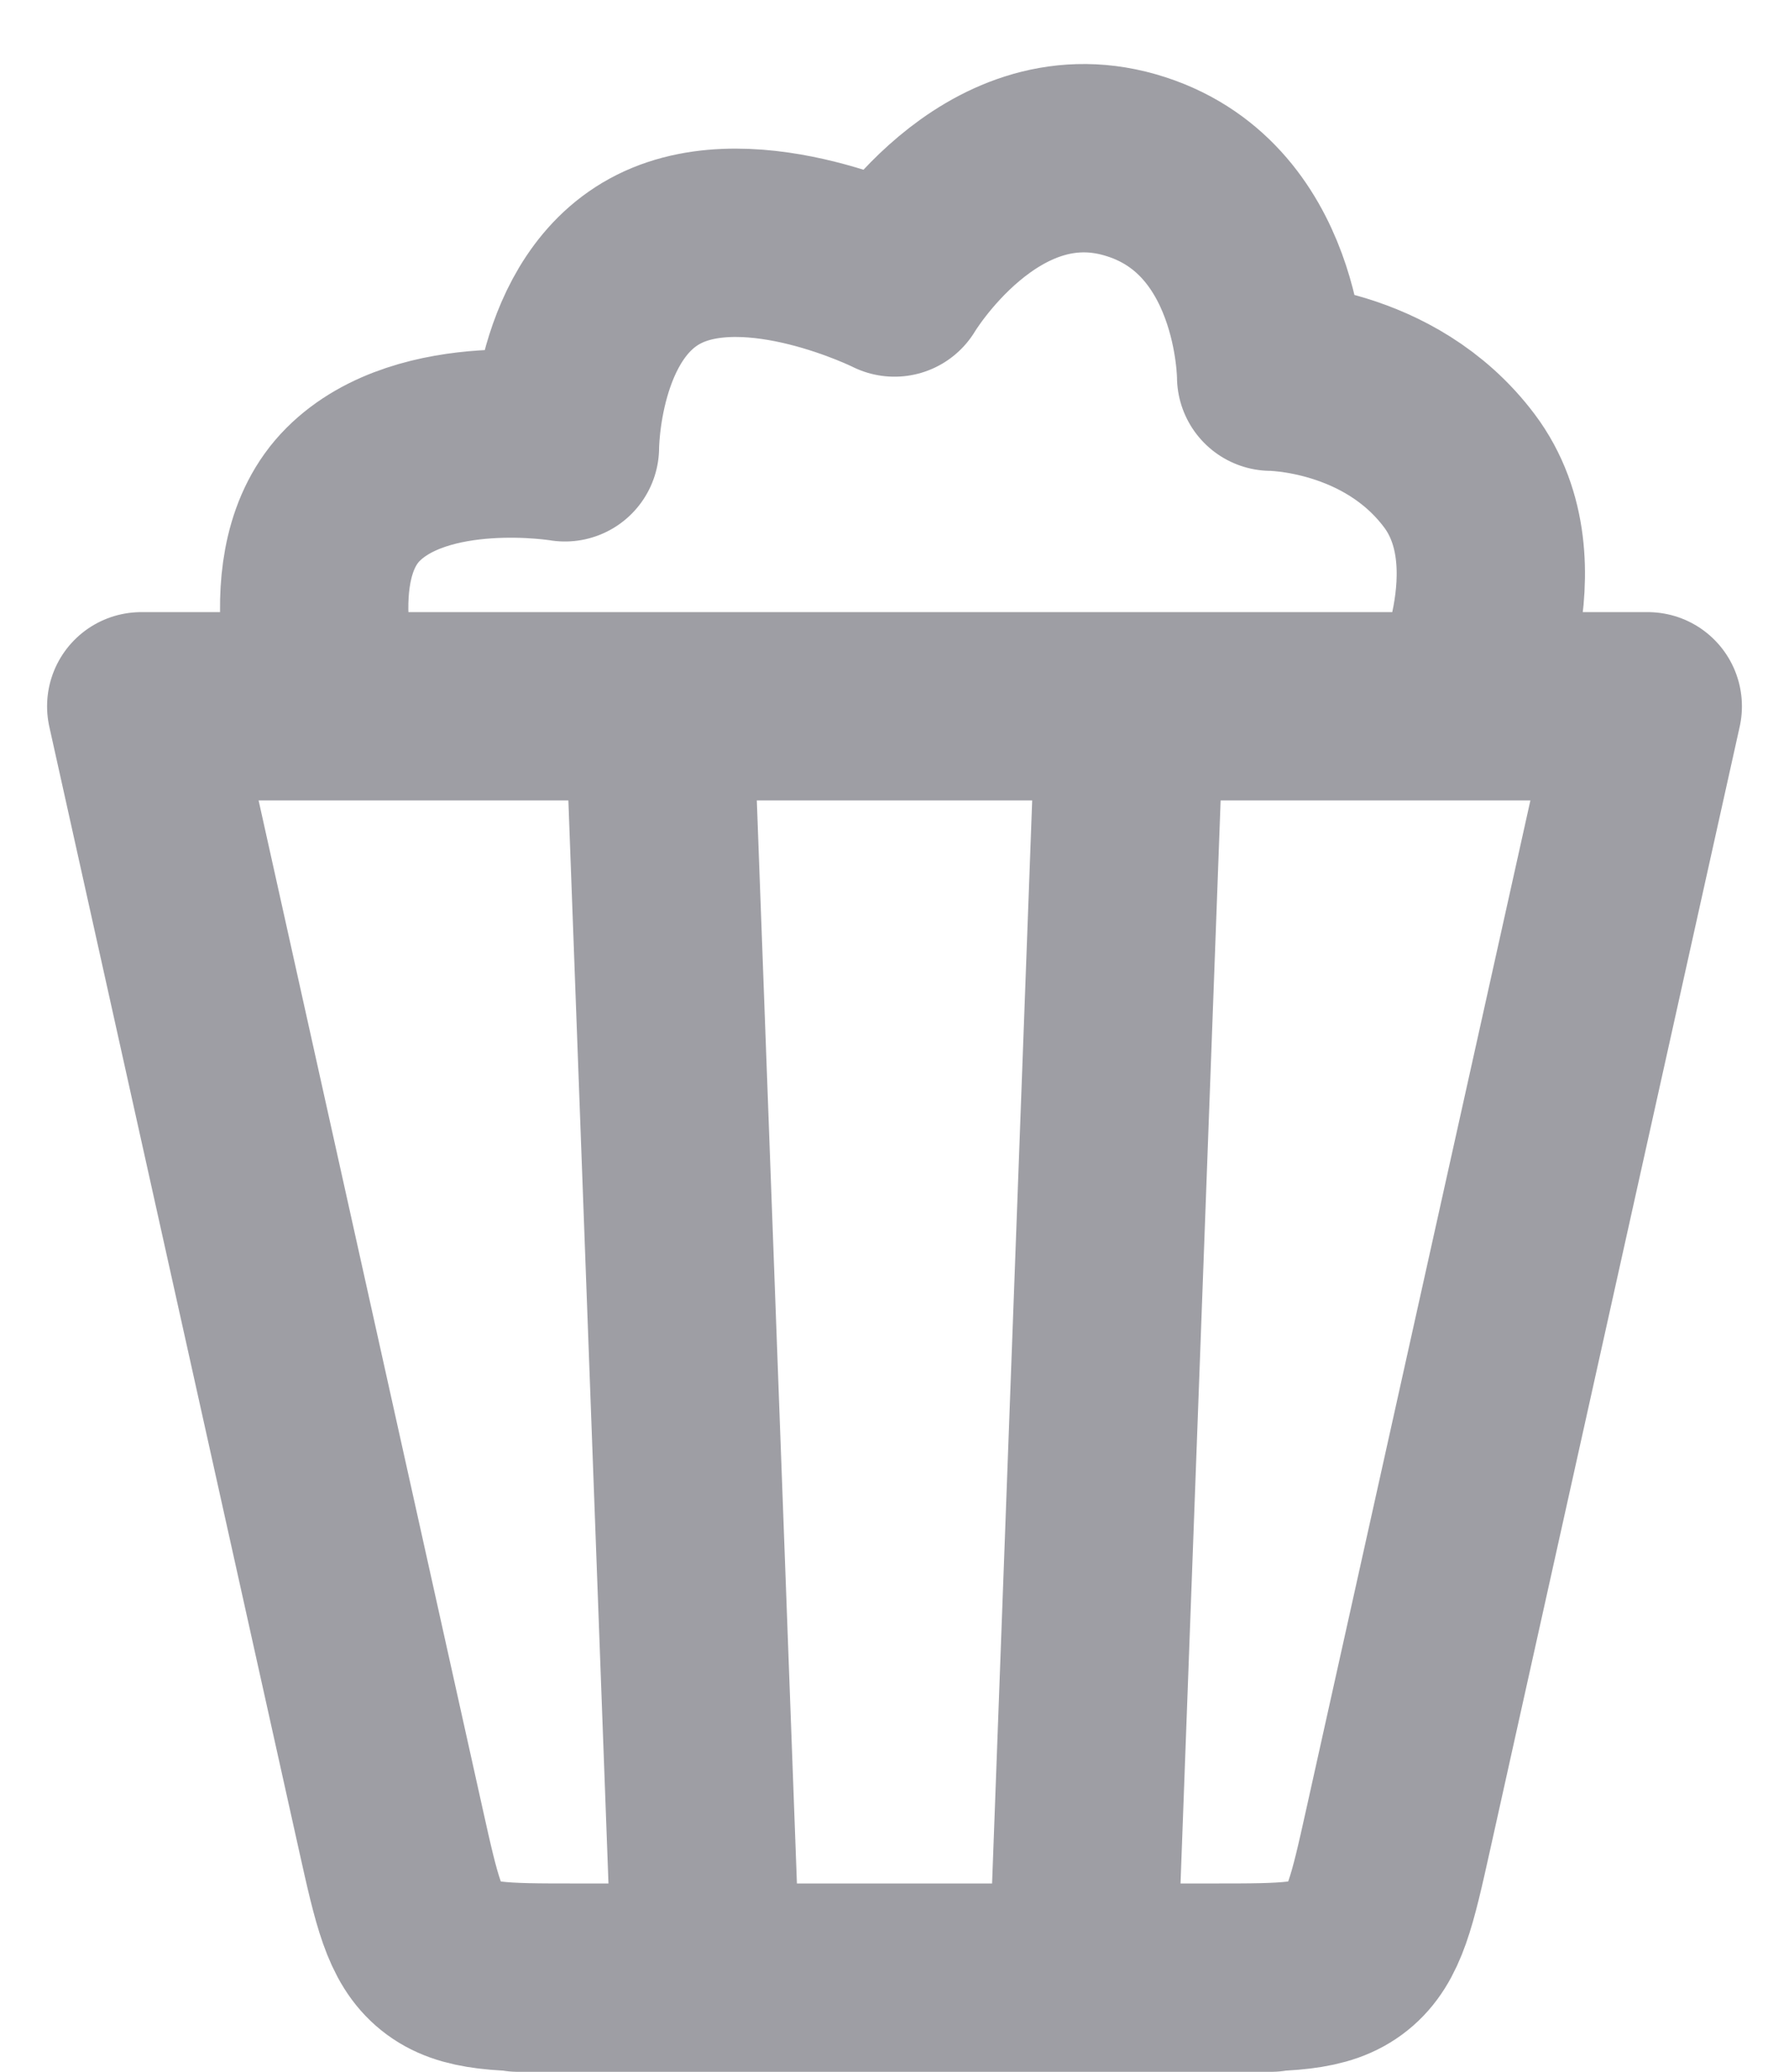<svg width="19" height="22" viewBox="0 0 19 22" fill="none" xmlns="http://www.w3.org/2000/svg">
<path d="M11.5 21L12 7.5M7.5 21L7 7.5M13.5 21H5.5M13.5 7.5H5.5M3.5 7.5C3.5 7.5 3 6 3.75 5.25C4.5 4.5 6 4.75 6 4.75C6 4.75 6 3.25 7 2.75C8 2.25 9.5 3 9.5 3C9.5 3 10.5 1.321 12 1.75C13.5 2.179 13.5 4 13.5 4C13.5 4 14.75 4 15.5 5C16.25 6 15.5 7.5 15.5 7.5M14.848 19.434L17.5 7.5H1.5L4.152 19.434C4.319 20.184 4.402 20.56 4.676 20.78C4.95 21 5.335 21 6.104 21H12.895C13.665 21 14.049 21 14.323 20.78C14.598 20.56 14.681 20.185 14.848 19.434Z" stroke="#9E9EA4" stroke-width="2" stroke-linecap="round" stroke-linejoin="round"/>
</svg>

